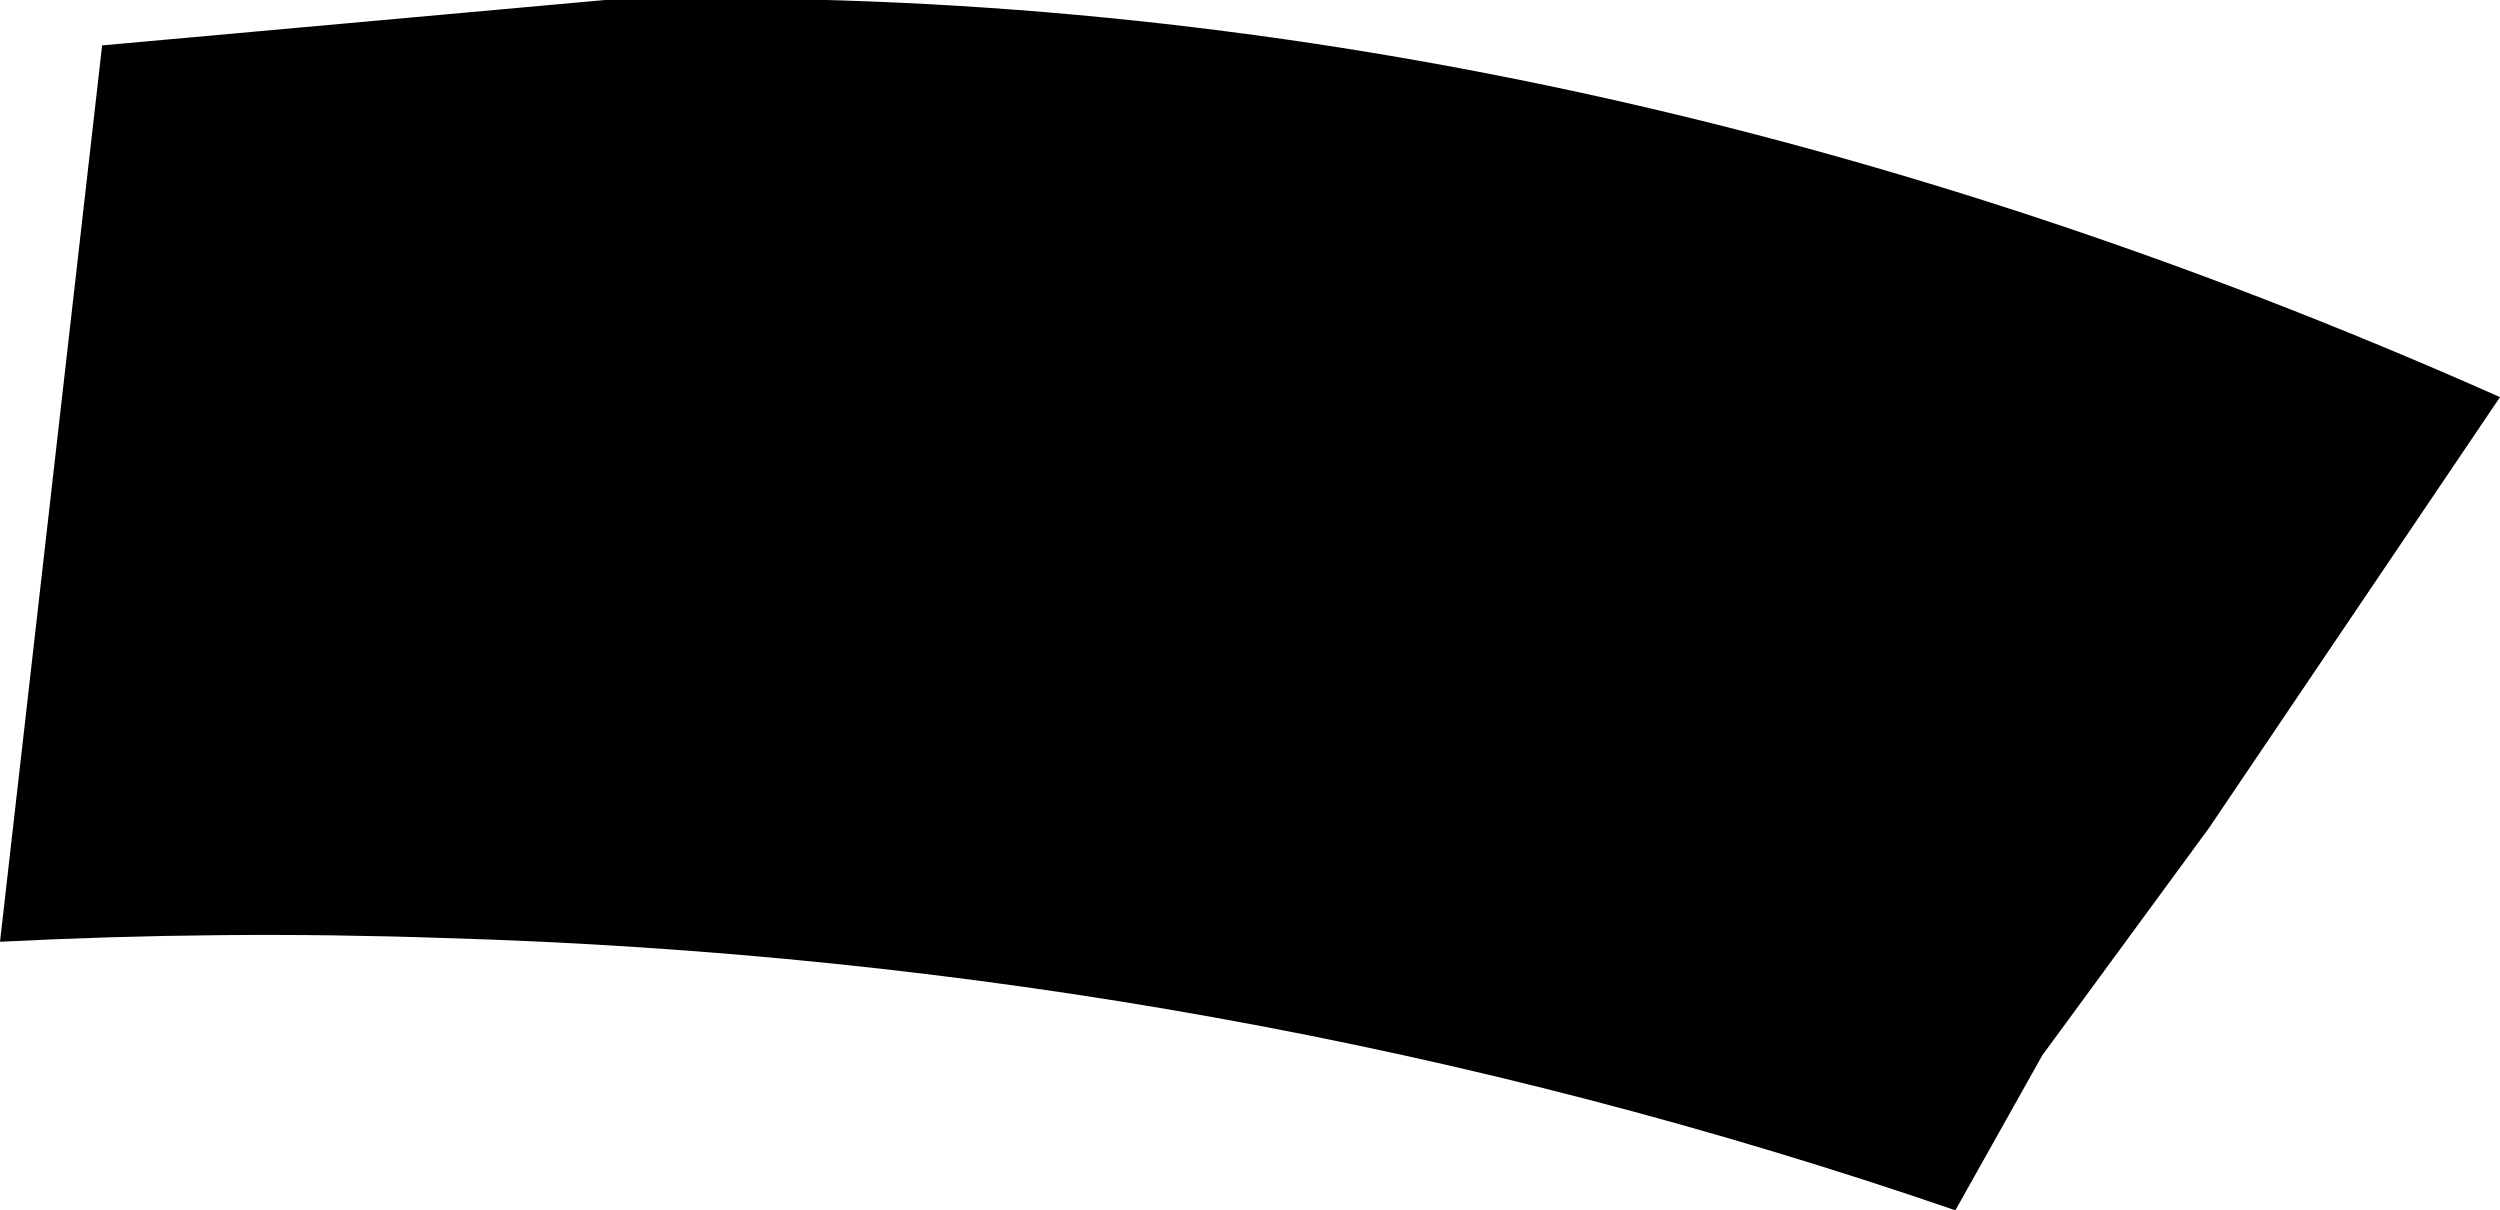 <?xml version="1.0" encoding="UTF-8" standalone="no"?>
<svg xmlns:xlink="http://www.w3.org/1999/xlink" height="16.0px" width="33.05px" xmlns="http://www.w3.org/2000/svg">
  <g transform="matrix(1.0, 0.0, 0.0, 1.0, -178.7, -296.65)">
    <path d="M211.75 301.9 L207.9 307.6 205.7 310.6 204.55 312.65 Q194.95 309.35 184.55 309.05 181.65 308.95 178.7 309.1 L180.05 297.25 186.7 296.65 Q199.15 296.3 211.75 301.9" fill="#000000" fill-rule="evenodd" stroke="none"/>
  </g>
</svg>
